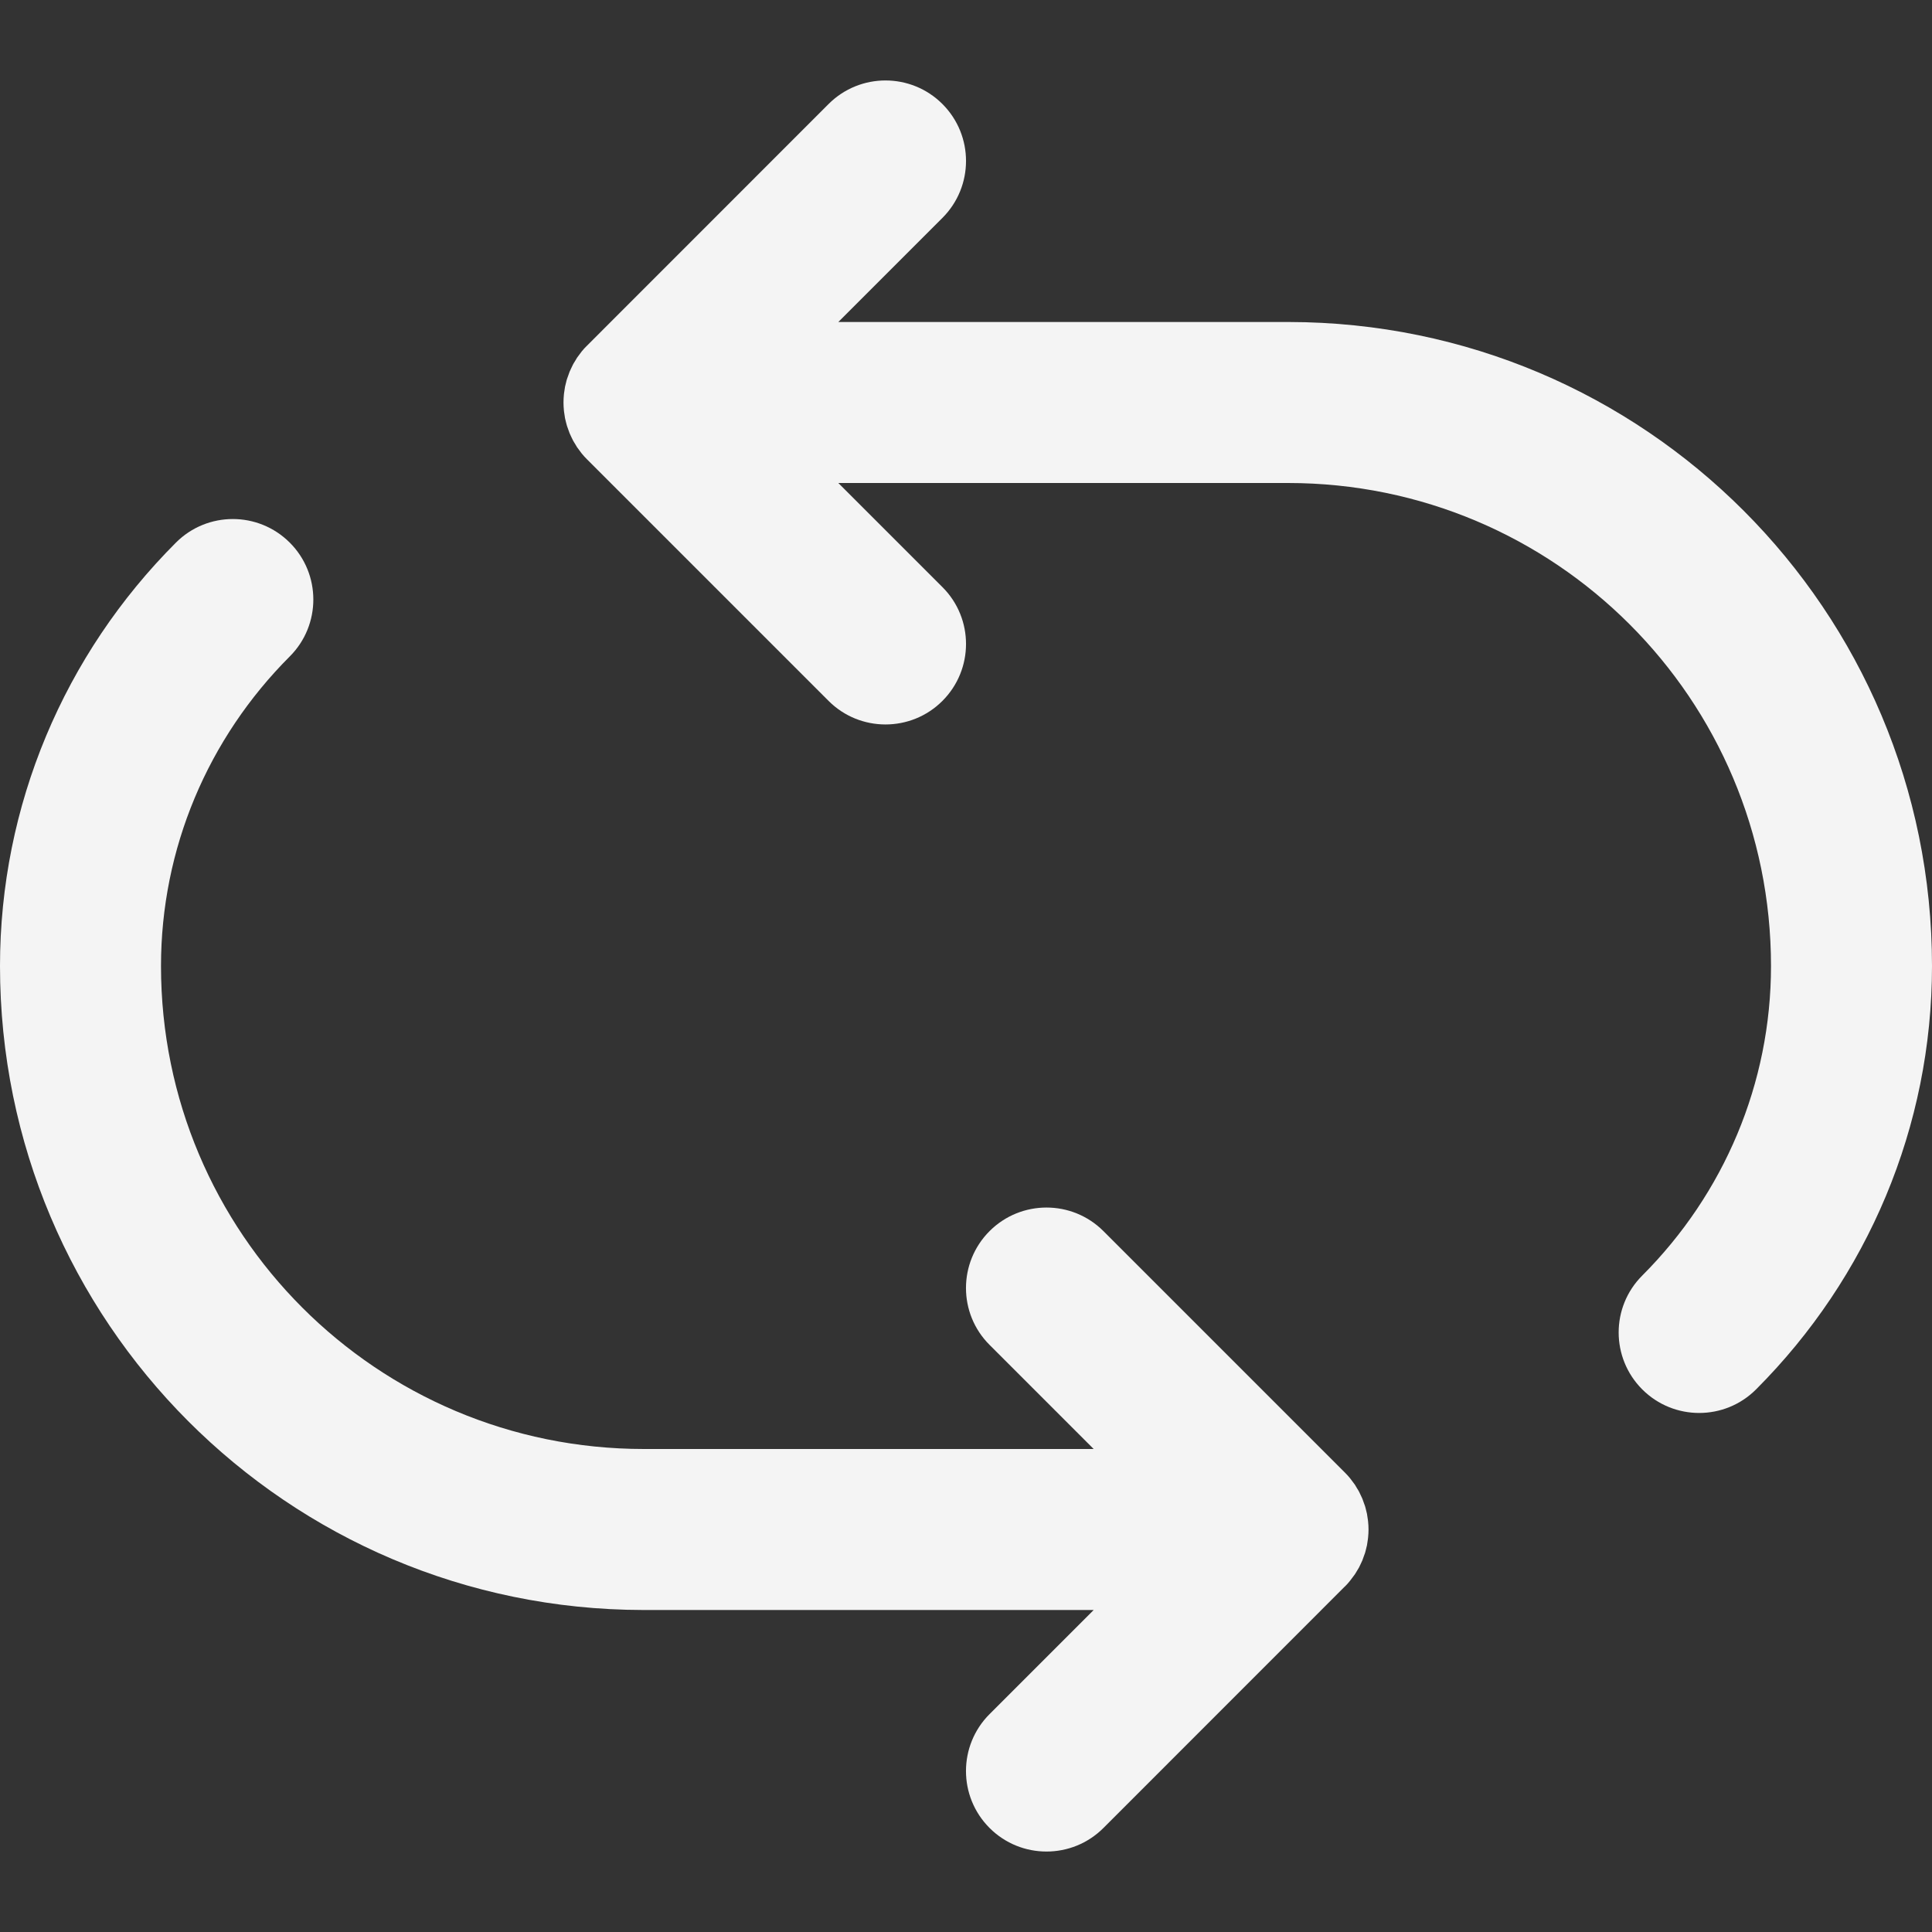 <svg width="24" height="24" viewBox="0 0 24 24" fill="none" xmlns="http://www.w3.org/2000/svg">
<rect x="0" y="0" width="24" height="24" fill="#333333" stroke="none"/>
<path d="M16.011 4C16.007 4 16.004 4 16 4H10.414L11.707 2.707C12.098 2.316 12.098 1.683 11.707 1.292C11.317 0.902 10.683 0.902 10.293 1.292L7.293 4.293C7.269 4.316 7.247 4.34 7.226 4.366C7.217 4.377 7.209 4.39 7.2 4.401C7.189 4.416 7.178 4.43 7.168 4.444C7.159 4.459 7.15 4.473 7.142 4.488C7.134 4.501 7.125 4.514 7.118 4.528C7.11 4.543 7.103 4.558 7.096 4.574C7.089 4.588 7.082 4.602 7.076 4.617C7.07 4.632 7.065 4.647 7.06 4.662C7.054 4.677 7.048 4.693 7.043 4.709C7.038 4.724 7.035 4.739 7.031 4.755C7.027 4.771 7.023 4.787 7.019 4.804C7.016 4.822 7.014 4.839 7.011 4.857C7.009 4.872 7.006 4.886 7.005 4.901C7.002 4.933 7 4.966 7 4.999C7 4.999 7 4.999 7 5C7 5 7 5 7 5.001C7 5.033 7.002 5.066 7.005 5.098C7.006 5.113 7.009 5.128 7.011 5.142C7.014 5.16 7.016 5.178 7.019 5.195C7.023 5.212 7.027 5.228 7.031 5.245C7.035 5.26 7.038 5.275 7.043 5.29C7.048 5.306 7.054 5.322 7.06 5.338C7.065 5.353 7.07 5.368 7.076 5.382C7.082 5.397 7.089 5.411 7.096 5.426C7.103 5.441 7.11 5.456 7.118 5.471C7.125 5.485 7.134 5.498 7.142 5.511C7.15 5.526 7.159 5.541 7.168 5.555C7.178 5.57 7.189 5.584 7.2 5.598C7.209 5.61 7.217 5.622 7.226 5.633C7.247 5.659 7.269 5.683 7.293 5.707L10.293 8.707C10.683 9.097 11.317 9.097 11.707 8.707C12.098 8.316 12.098 7.683 11.707 7.293L10.414 6H15.992C15.994 6 15.997 6 16 6C19.317 6 22 8.682 22 12C22 13.457 21.418 14.827 20.4 15.846C20.01 16.236 20.01 16.869 20.401 17.26C20.792 17.65 21.425 17.65 21.815 17.259C23.203 15.87 24 13.993 24 12C24 7.582 20.428 4.006 16.011 4Z" fill="#F4F4F4"/>
<path d="M16.8 19.598C16.811 19.584 16.822 19.57 16.832 19.555C16.841 19.541 16.849 19.526 16.858 19.512C16.866 19.498 16.875 19.485 16.882 19.472C16.89 19.457 16.897 19.441 16.904 19.426C16.911 19.412 16.918 19.398 16.924 19.383C16.93 19.368 16.935 19.353 16.94 19.338C16.946 19.322 16.952 19.307 16.957 19.291C16.962 19.276 16.965 19.26 16.969 19.245C16.973 19.229 16.977 19.212 16.981 19.196C16.984 19.178 16.986 19.16 16.989 19.143C16.991 19.128 16.994 19.114 16.995 19.099C17.002 19.033 17.002 18.967 16.995 18.902C16.994 18.887 16.991 18.872 16.989 18.858C16.986 18.84 16.984 18.823 16.981 18.805C16.977 18.788 16.973 18.772 16.969 18.756C16.965 18.74 16.962 18.725 16.957 18.71C16.952 18.694 16.946 18.678 16.94 18.663C16.935 18.648 16.93 18.633 16.924 18.618C16.918 18.603 16.911 18.589 16.904 18.575C16.897 18.559 16.89 18.544 16.882 18.529C16.875 18.515 16.866 18.502 16.858 18.489C16.849 18.474 16.841 18.459 16.832 18.445C16.822 18.43 16.811 18.416 16.8 18.402C16.791 18.39 16.783 18.378 16.773 18.366C16.753 18.341 16.731 18.317 16.708 18.294C16.708 18.294 16.708 18.294 16.707 18.293L13.707 15.293C13.317 14.903 12.683 14.903 12.293 15.293C11.902 15.684 11.902 16.317 12.293 16.707L13.586 18H8.008C8.006 18 8.003 18 8 18C4.682 18 2 15.318 2 12C2 10.543 2.582 9.173 3.6 8.154C3.99 7.764 3.99 7.13 3.599 6.74C3.208 6.35 2.575 6.35 2.185 6.741C0.797 8.13 0 10.007 0 12C0 16.418 3.572 19.994 7.989 20C7.993 20 7.996 20 8 20H13.586L12.293 21.293C11.902 21.684 11.902 22.317 12.293 22.708C12.683 23.098 13.317 23.098 13.707 22.708L16.707 19.707C16.707 19.707 16.708 19.707 16.708 19.707C16.731 19.684 16.753 19.66 16.773 19.634C16.783 19.622 16.791 19.61 16.8 19.598Z" fill="#F4F4F4"/>
</svg>
